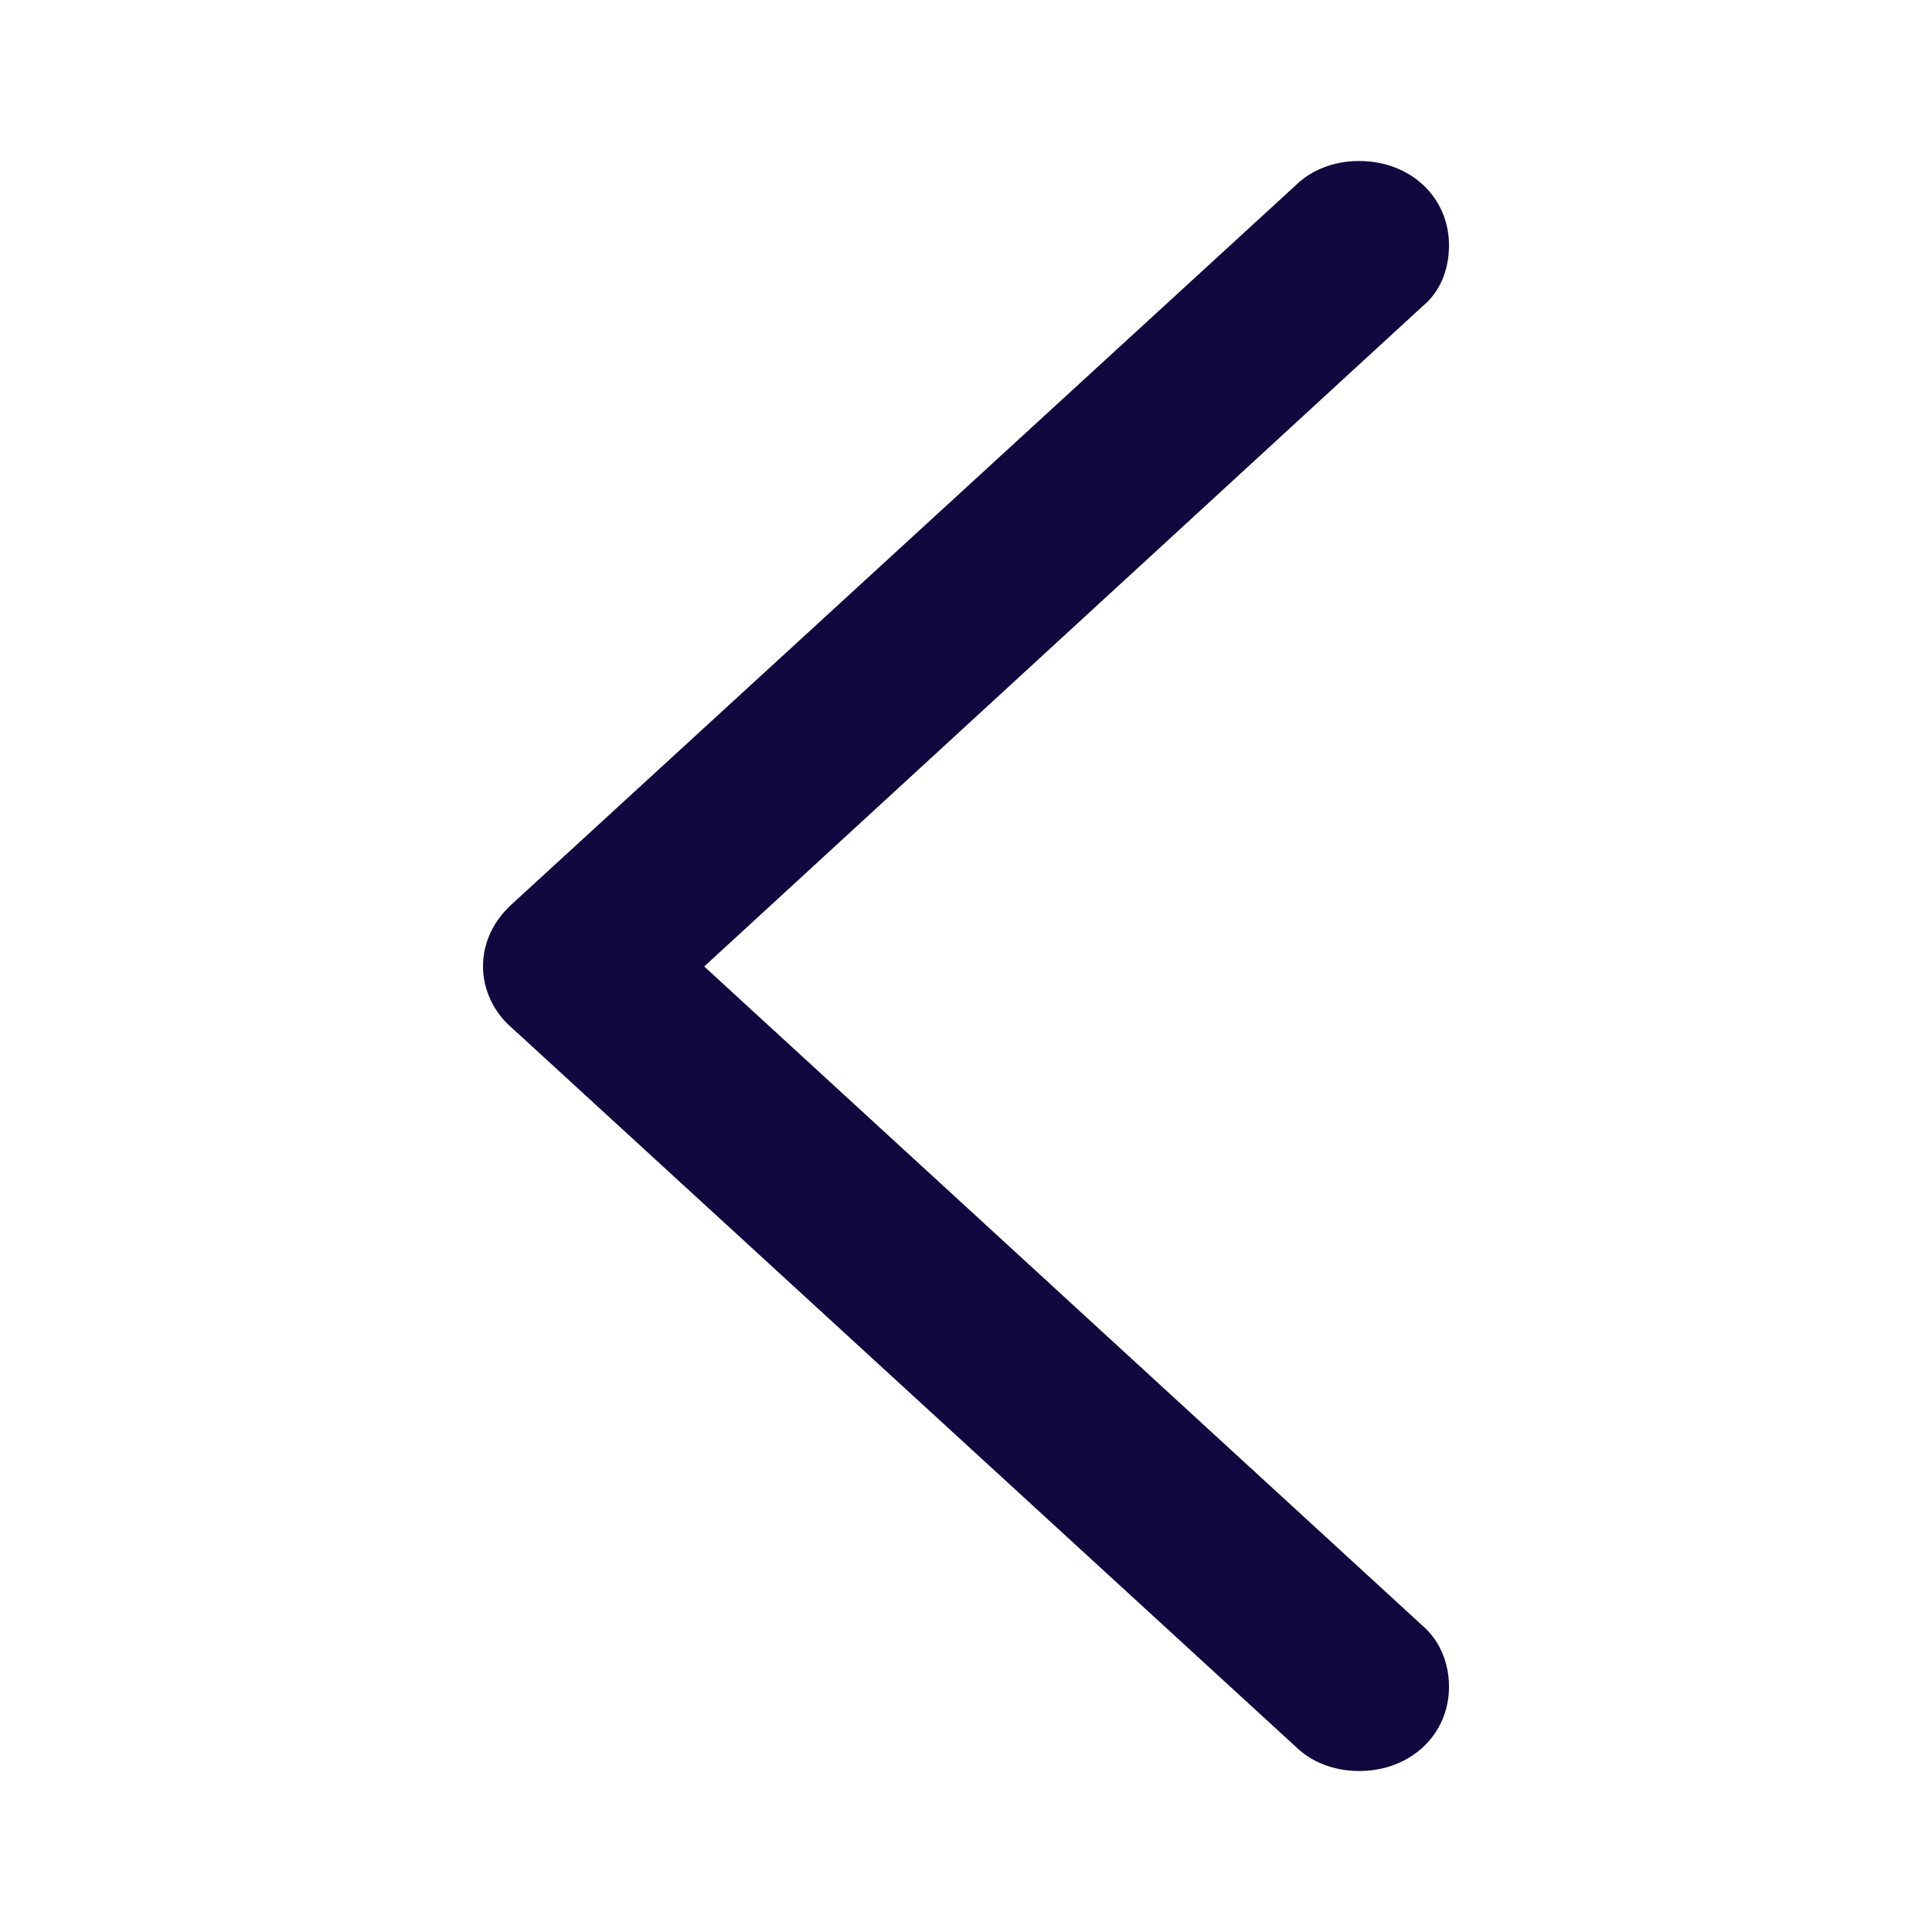 <svg width="20" height="20" viewBox="0 0 24 24" fill="none" xmlns="http://www.w3.org/2000/svg">
<path d="M16.086 2.311C16.282 2.115 16.564 2 16.883 2C17.521 2 18 2.449 18 3.048C18 3.347 17.89 3.623 17.681 3.796L8.748 12.006L17.681 20.204C17.89 20.388 18 20.664 18 20.952C18 21.551 17.521 22 16.883 22C16.564 22 16.282 21.885 16.086 21.689L6.368 12.777C6.135 12.582 6 12.294 6 12.006C6 11.706 6.135 11.43 6.368 11.223L16.086 2.311Z" fill="#10083F
"/>
</svg>
